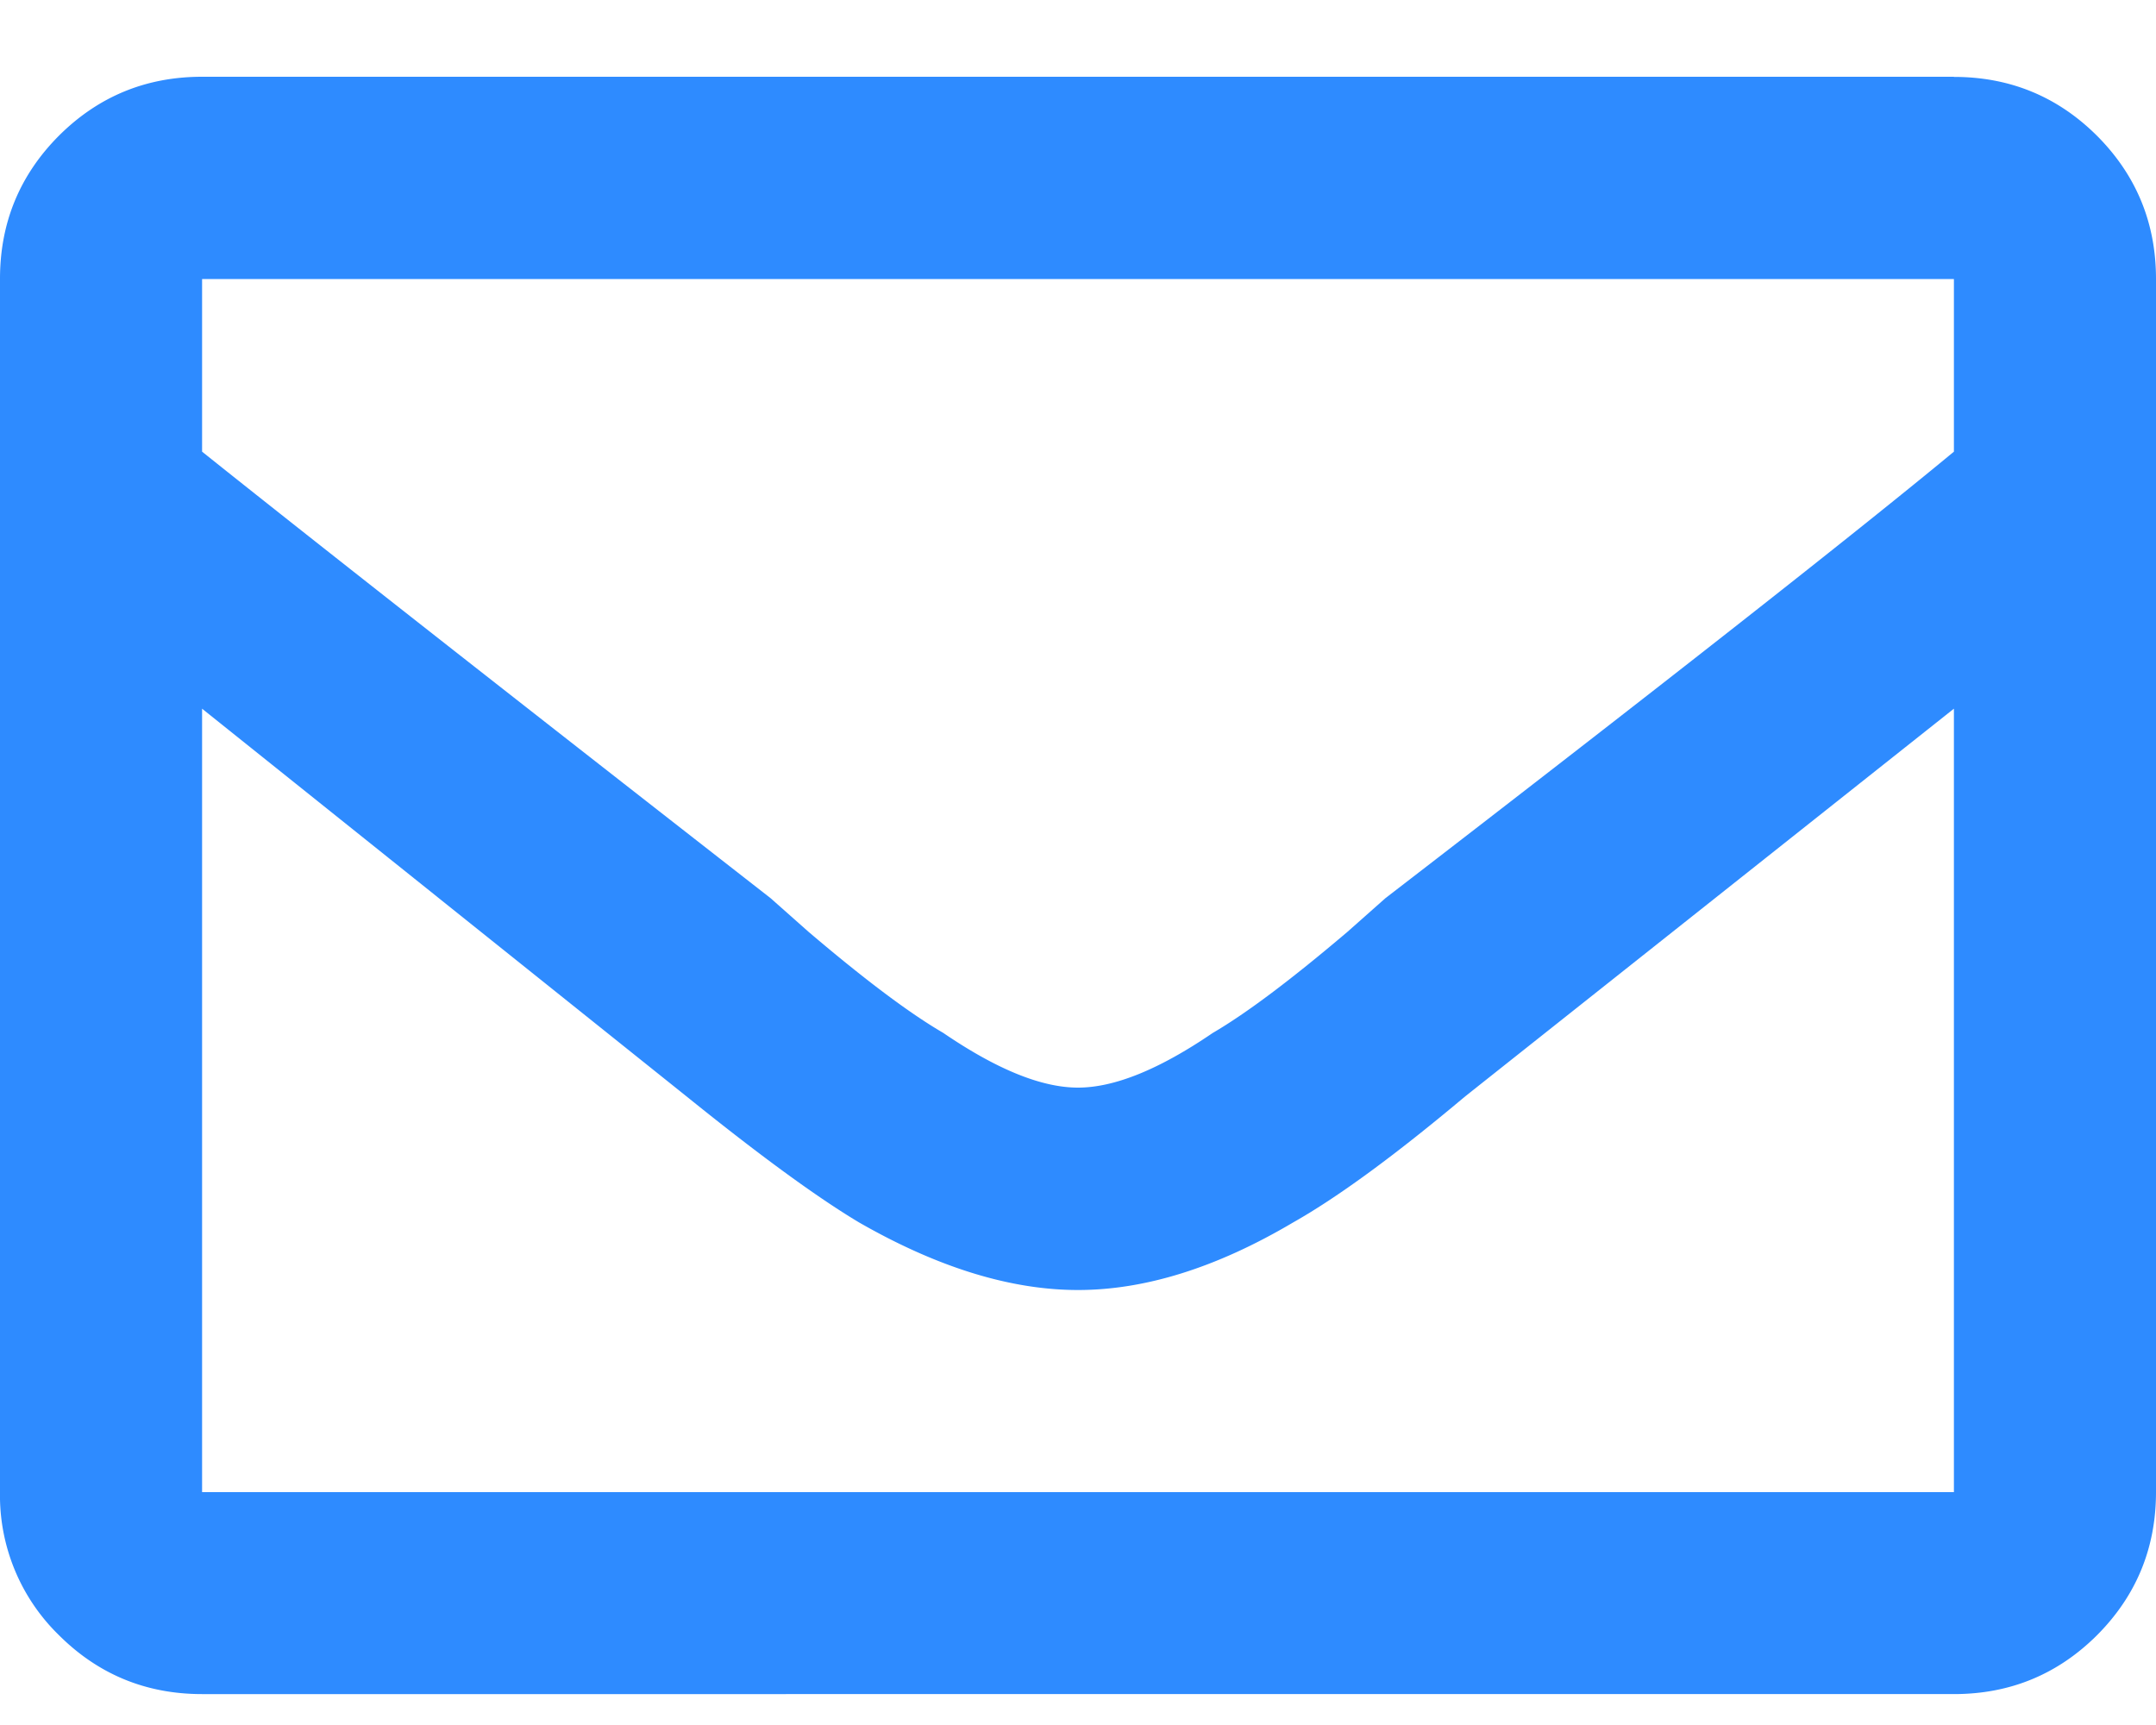 <svg xmlns="http://www.w3.org/2000/svg" width="15" height="12" viewBox="0 0 15 12">
    <path fill="#2E8BFF" fill-rule="nonzero" d="M13.594.535c.39 0 .722.137.996.41.273.274.41.606.41.996v8.438c0 .39-.137.722-.41.996-.274.273-.606.41-.996.41H1.406c-.39 0-.722-.137-.996-.41a1.356 1.356 0 0 1-.41-.996V1.94c0-.39.137-.722.41-.996.274-.273.606-.41.996-.41h12.188zm0 1.406H1.406v1.201c.684.547 2.002 1.583 3.955 3.106l.264.234c.39.332.703.567.937.703.372.254.684.381.938.381.254 0 .566-.127.937-.38.235-.137.547-.372.938-.704l.264-.234c1.953-1.504 3.271-2.54 3.955-3.106v-1.2zM1.406 10.38h12.188v-5.45l-3.399 2.696c-.488.41-.888.703-1.2.879-.528.312-1.026.469-1.495.469-.469 0-.977-.157-1.523-.47-.293-.175-.694-.468-1.202-.878L1.406 4.93v5.449z"/>
</svg>
